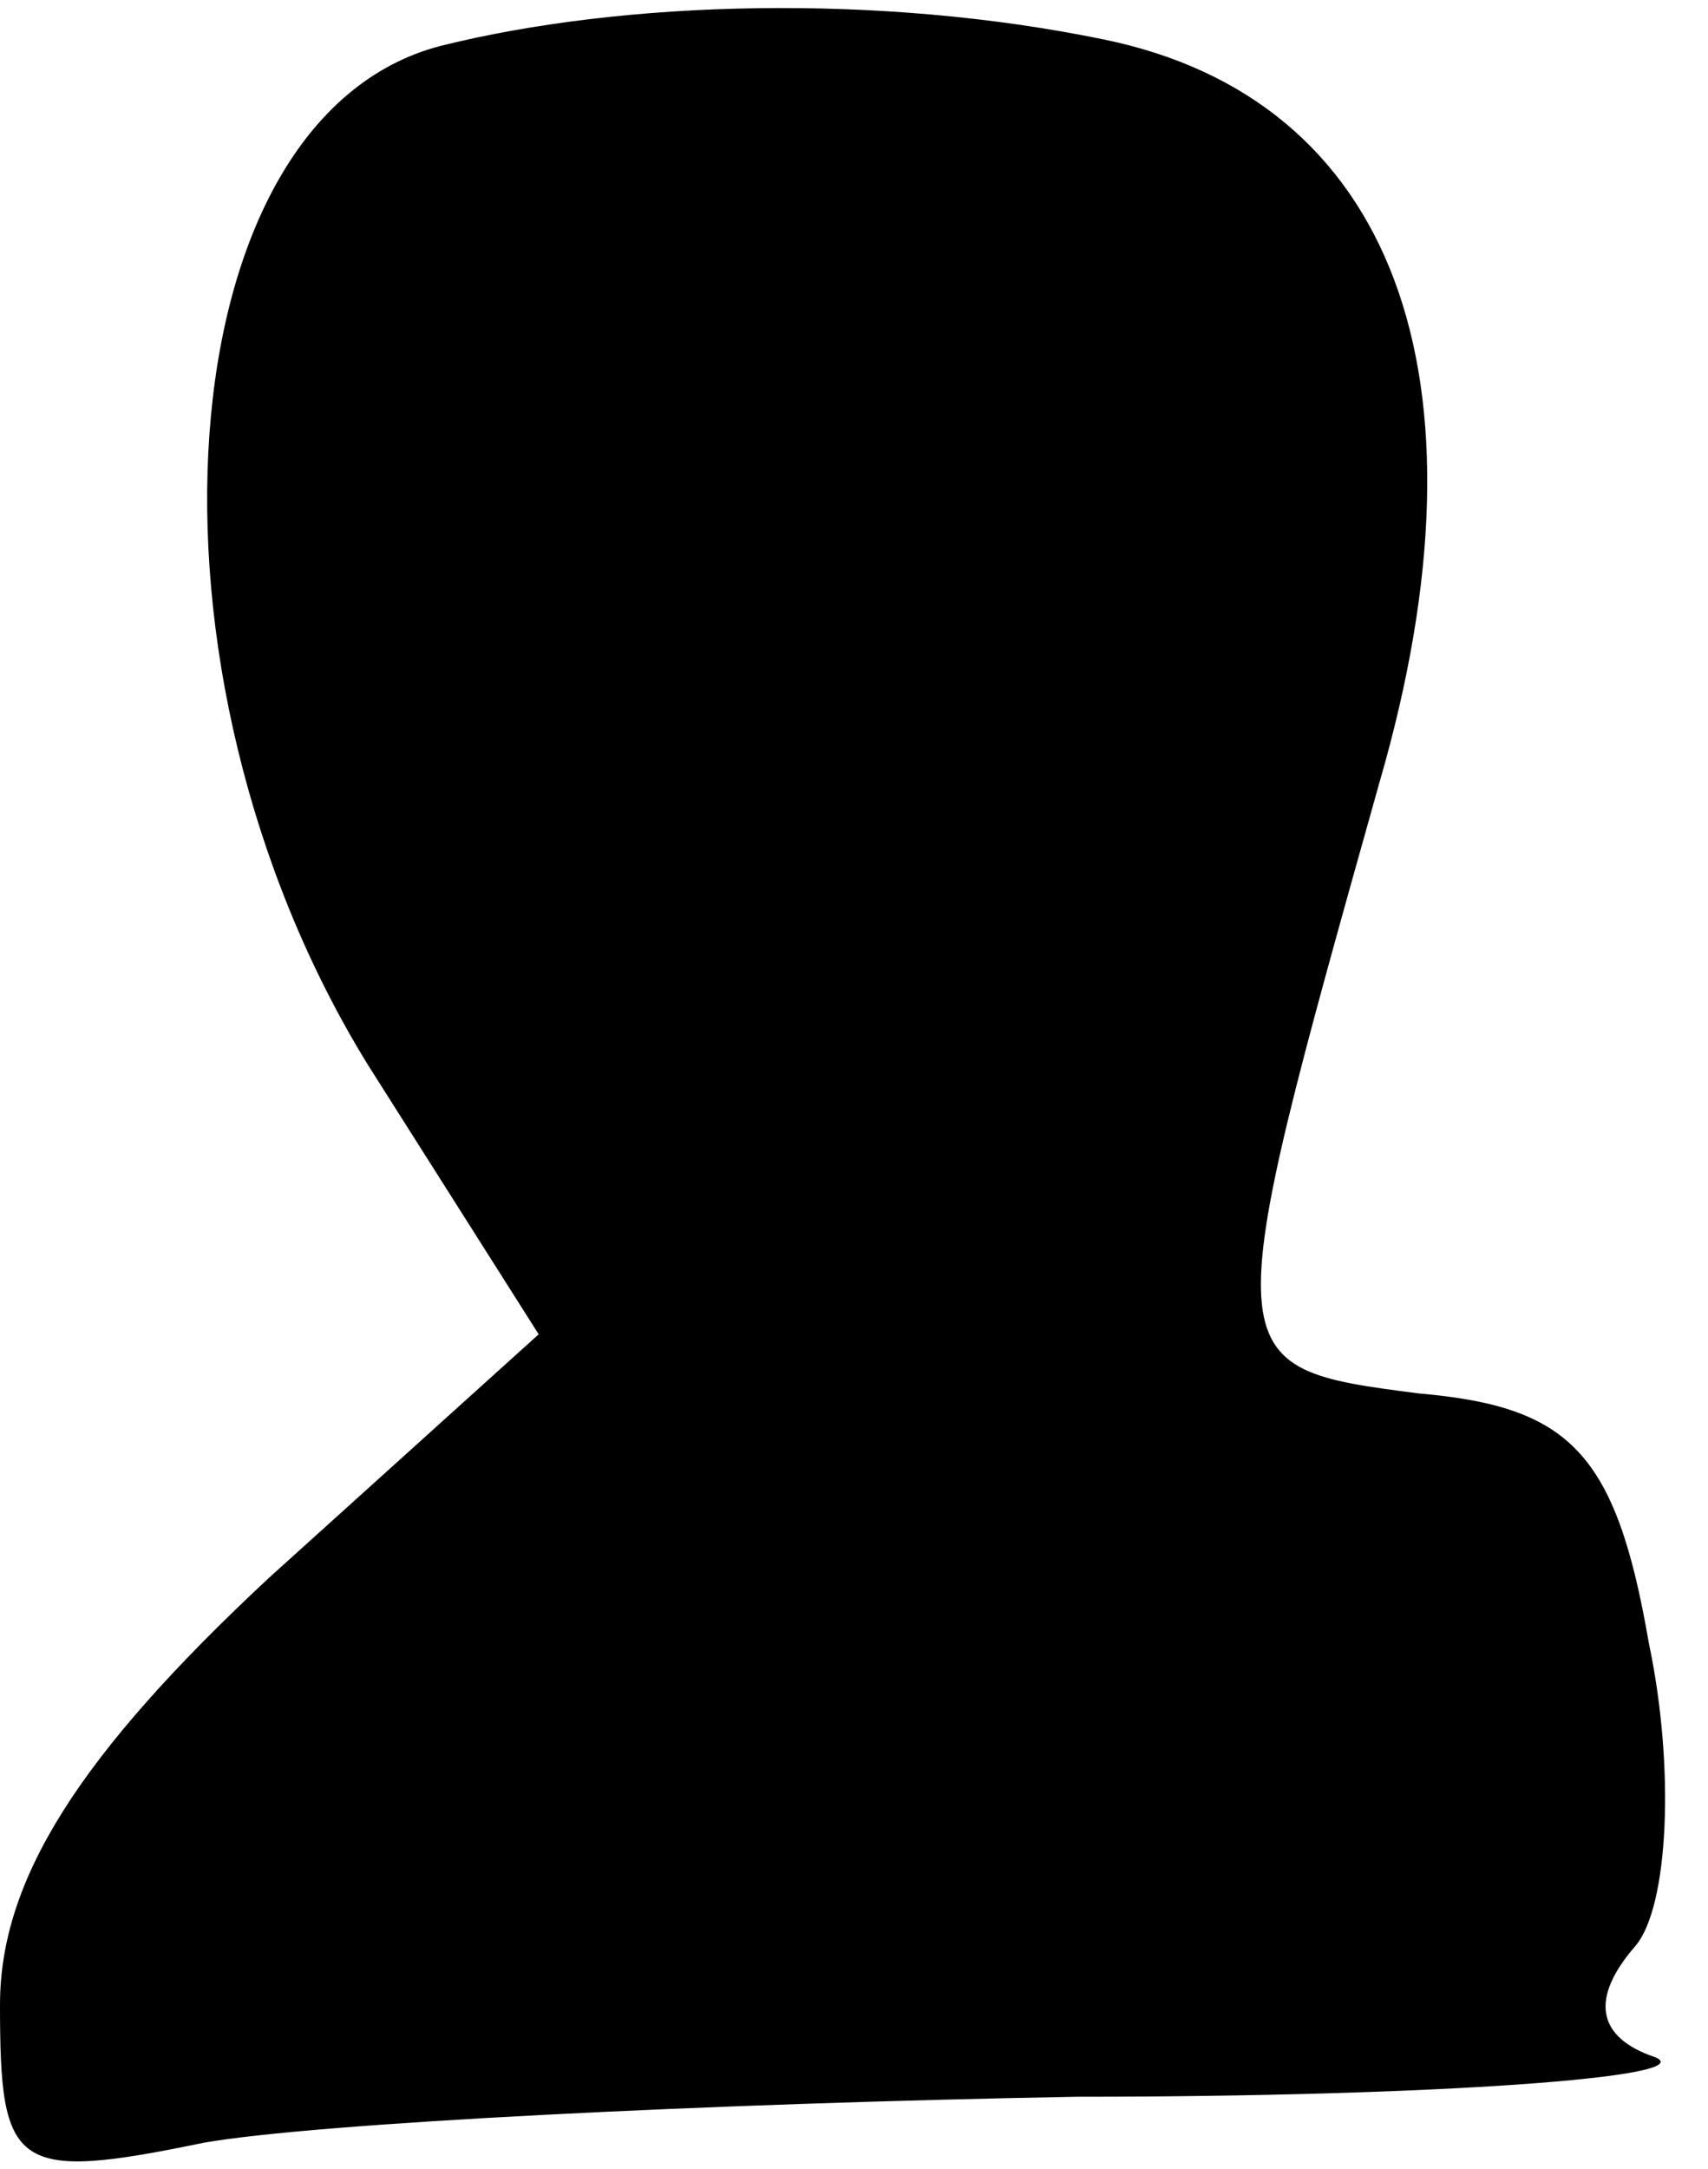 <?xml version="1.0" standalone="no"?>
<!DOCTYPE svg PUBLIC "-//W3C//DTD SVG 20010904//EN"
 "http://www.w3.org/TR/2001/REC-SVG-20010904/DTD/svg10.dtd">
<svg version="1.0" xmlns="http://www.w3.org/2000/svg"
 width="26pt" height="33pt" viewBox="0 0 26 33"
 preserveAspectRatio="xMidYMid meet">
<g transform="translate(0,33) scale(0.1,-0.1)"
fill="#000000" stroke="none">
<path fill="#000000" stroke="none" d="M67 323 c-42 -11 -48 -95 -11 -155 l26
-41 -41 -37 c-29 -27 -41 -46 -41 -65 0 -25 2 -27 31 -21 17 3 77 6 133 7 55
0 95 3 88 6 -9 3 -10 9 -3 17 5 6 6 27 2 46 -5 29 -12 36 -35 38 -31 4 -31 4
-6 93 18 62 2 104 -42 113 -34 7 -73 6 -101 -1z"/>
</g>
</svg>
